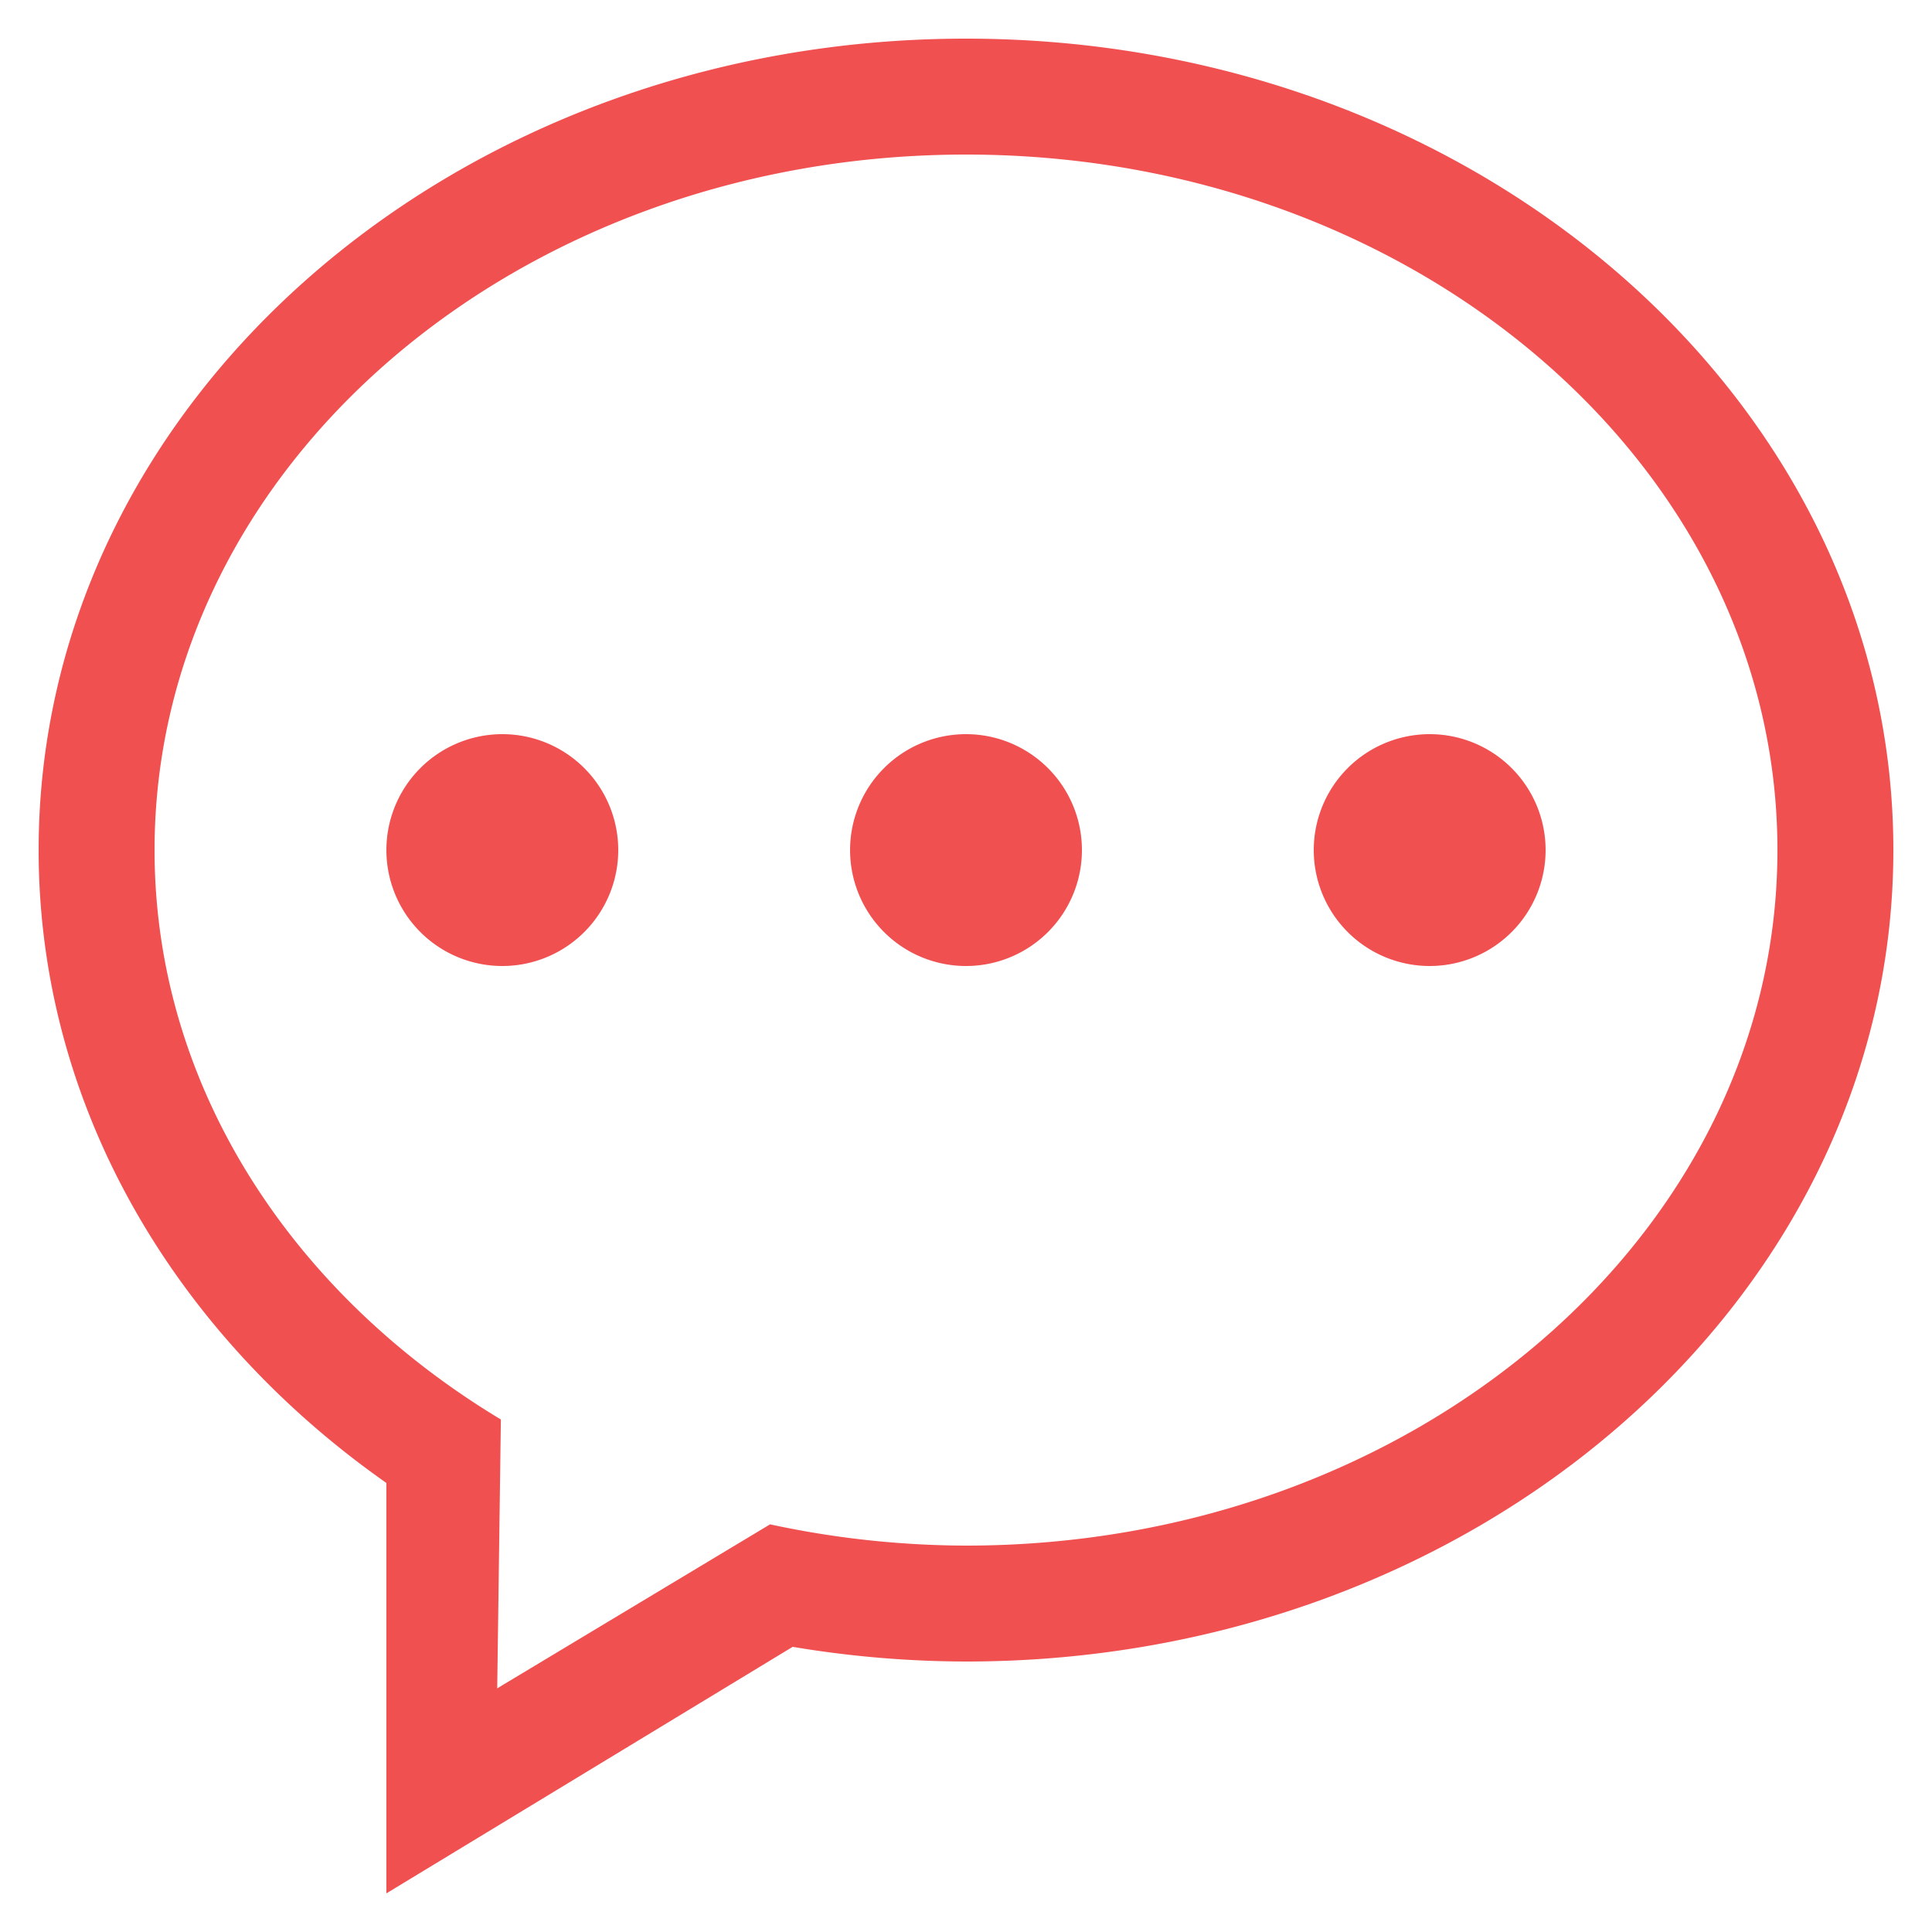 <svg xmlns="http://www.w3.org/2000/svg" width="12" height="12" viewBox="0 0 100 100">
  <defs>
    <style>
      .cls-1 {
        fill: #F05050;
        fill-rule: evenodd;
      }
    </style>
  </defs>
  <path id="_3" data-name="3" class="cls-1" d="M50,86a54.814,54.814,0,0,1-8.972-.76L20,98V76.758C9.036,69.06,2,57.257,2,44,2,20.8,23.491,2,50,2S98,20.8,98,44,76.51,86,50,86ZM50,8C26.8,8,8,24.119,8,44c0,12.2,7.1,22.962,17.925,29.472L25.736,87.388,39.859,78.9A48.579,48.579,0,0,0,50,80c23.2,0,42-16.118,42-36S73.2,8,50,8ZM74,50a6,6,0,1,1,6-6A6,6,0,0,1,74,50ZM50,50a6,6,0,1,1,6-6A6,6,0,0,1,50,50ZM26,50a6,6,0,1,1,6-6A6,6,0,0,1,26,50Z"/>
</svg>
